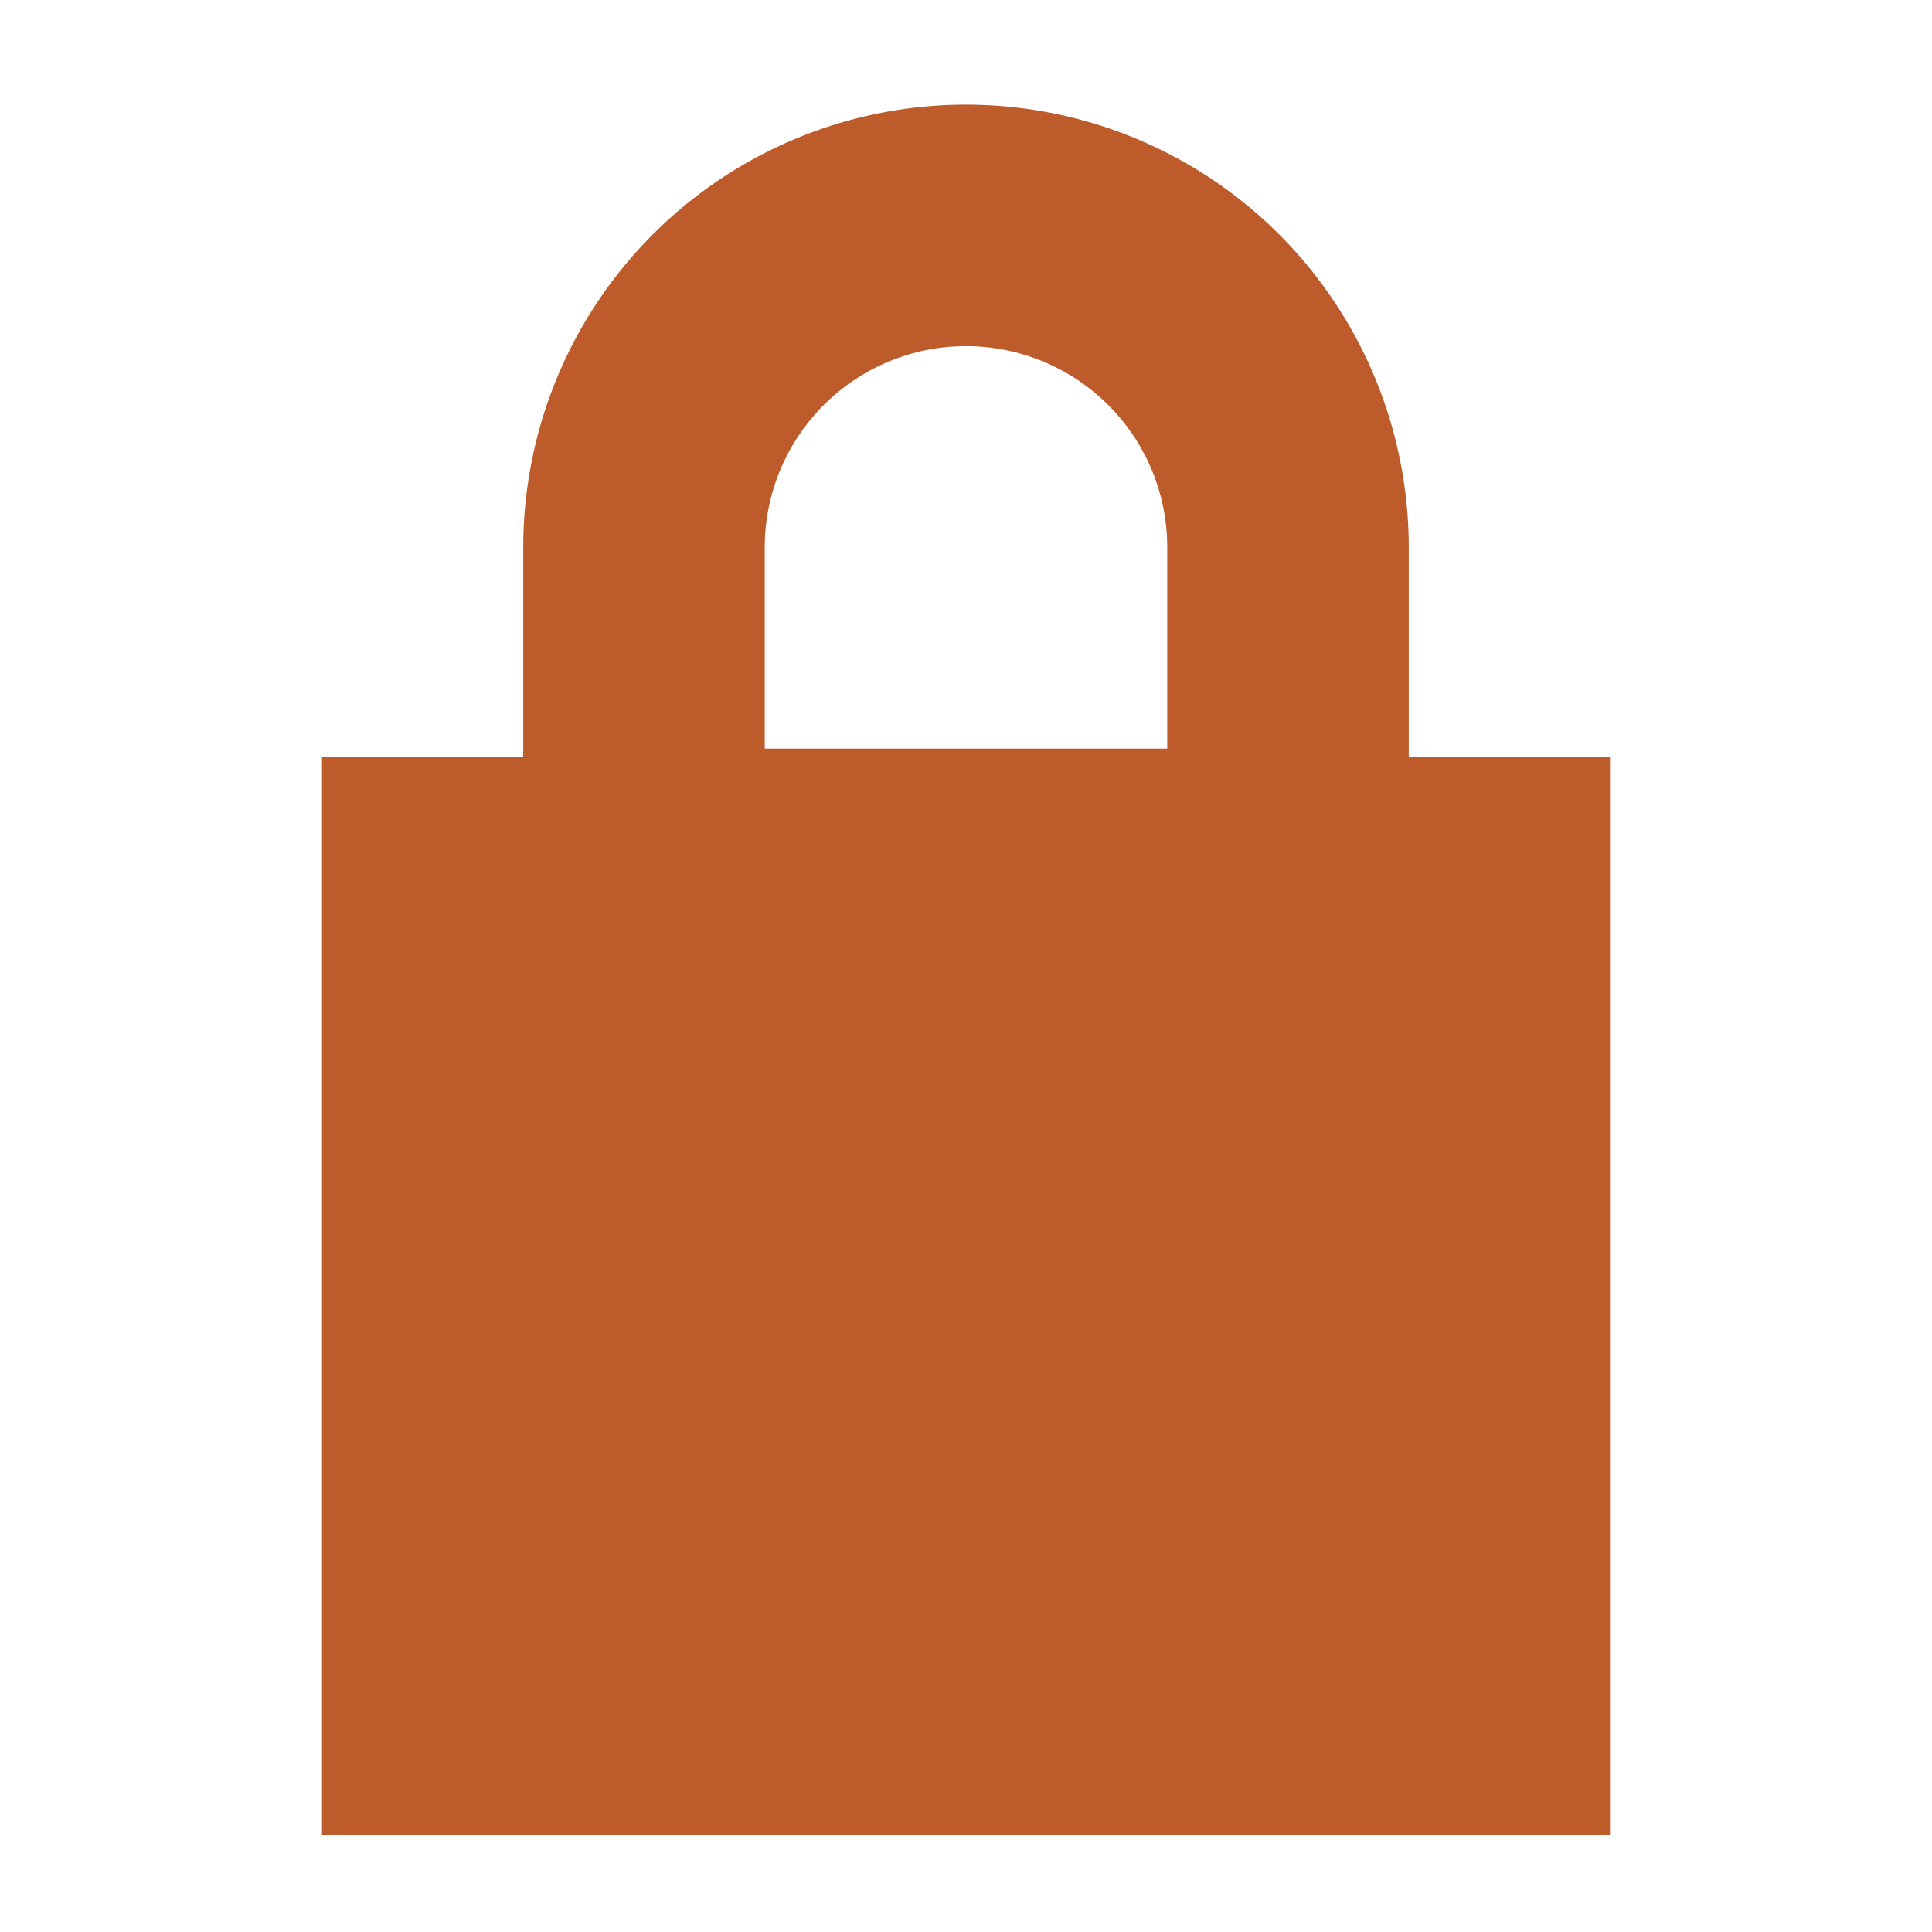 <svg xmlns="http://www.w3.org/2000/svg" viewBox="0 0 12 12"><rect x="2" y="4.7" width="8" height="6.7" style="fill:#bd5b2a"/><path d="M8,5.4H4v-2a2,2,0,0,1,2-2H6a2,2,0,0,1,2,2Z" style="fill:none;stroke:#bd5b2a;stroke-miterlimit:10;stroke-width:1.5px"/></svg>